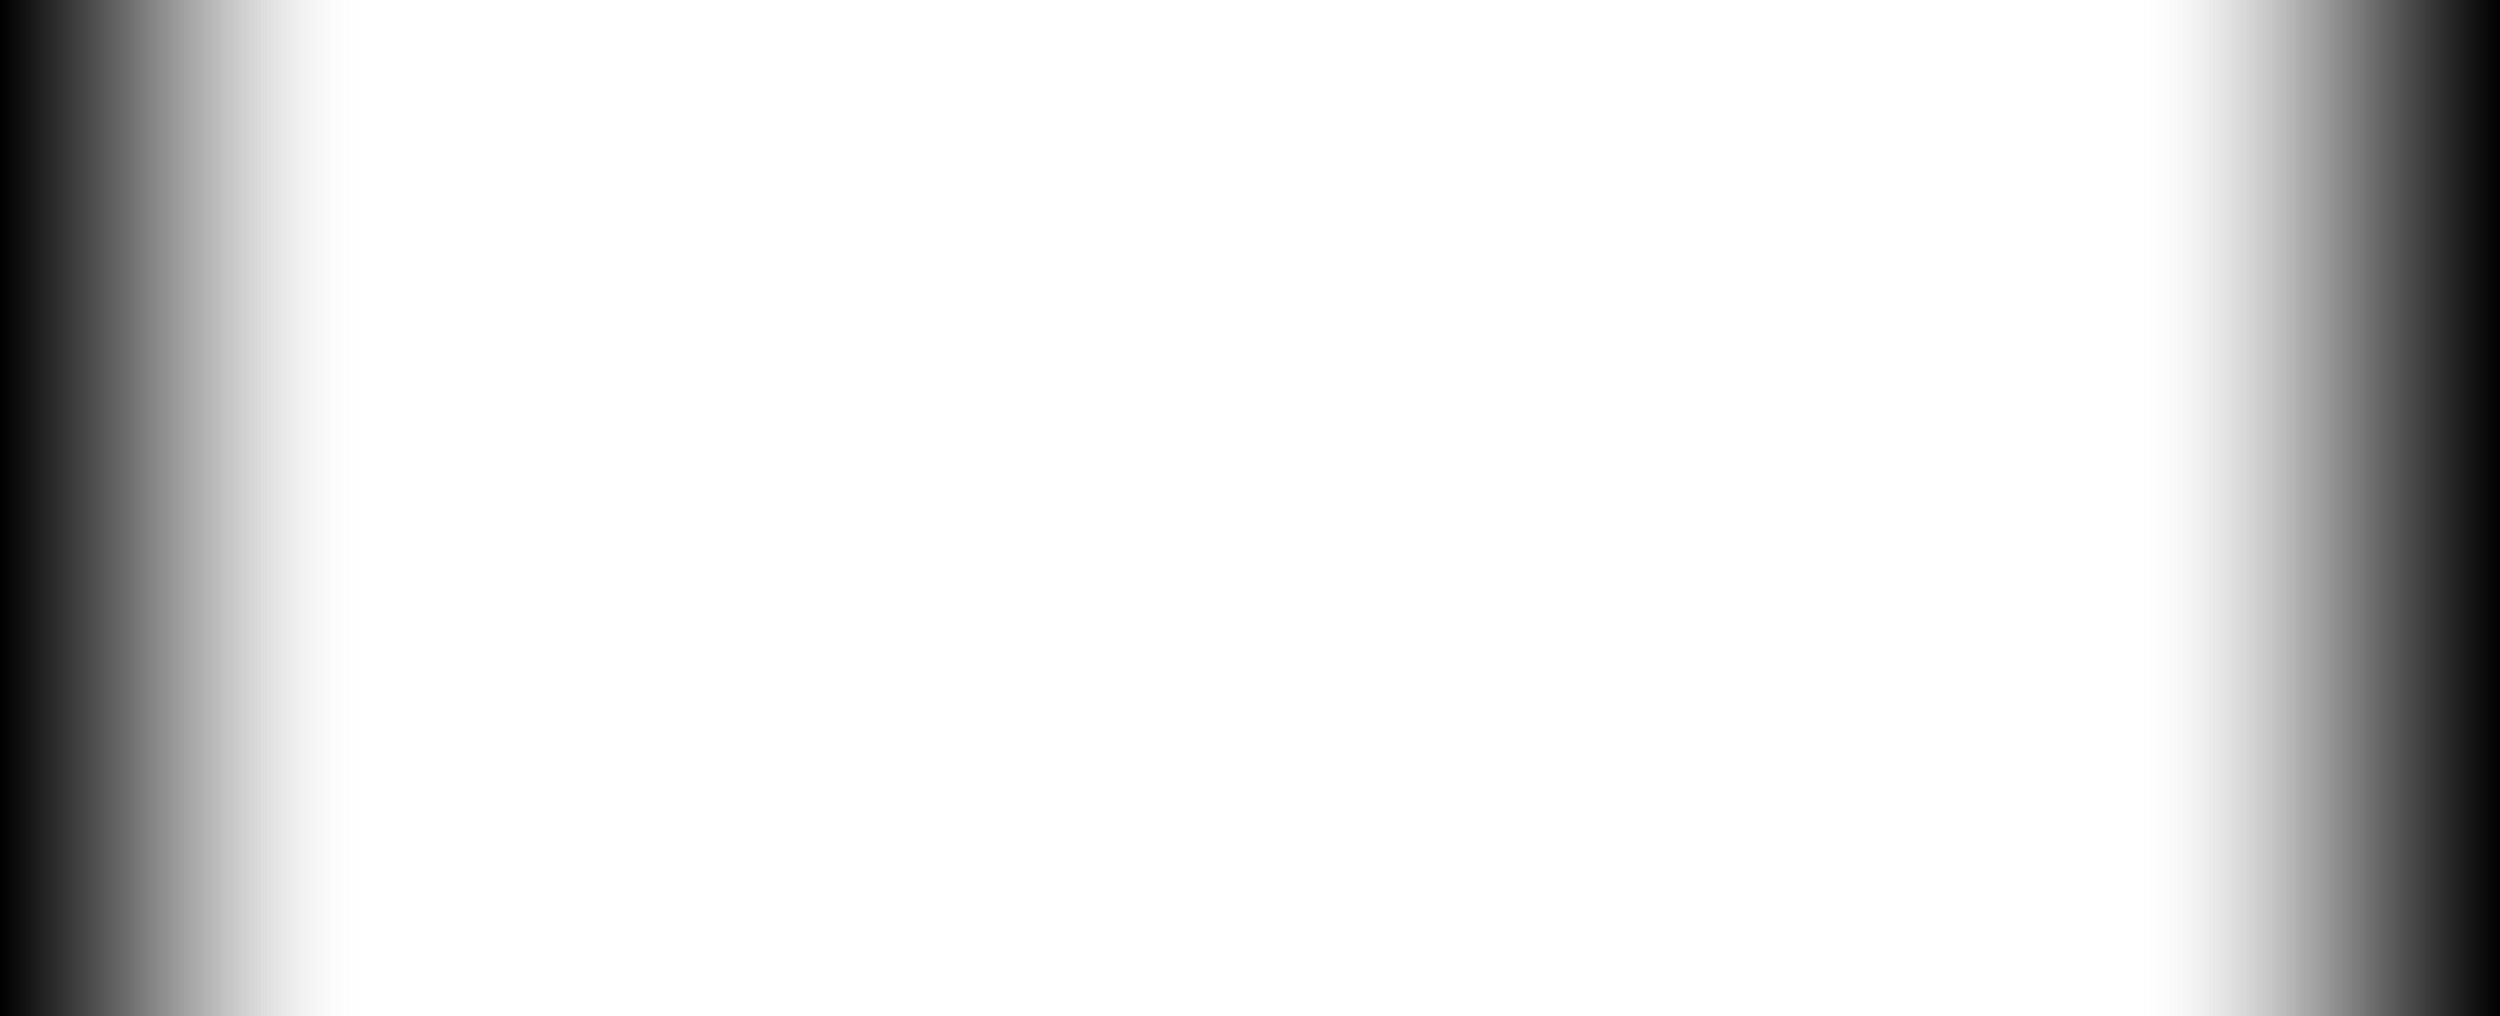 <svg width="728" height="296" viewBox="0 0 728 296" fill="none" xmlns="http://www.w3.org/2000/svg">
<path d="M0 0H728V296H0V0Z" fill="url(#paint0_linear_13_2)"/>
<path d="M0 0H728V296H0V0Z" fill="url(#paint1_linear_13_2)"/>
<path d="M0 0H728V296H0V0Z" fill="url(#paint2_linear_13_2)"/>
<path d="M0 0H728V296H0V0Z" fill="url(#paint3_linear_13_2)"/>
<defs>
<linearGradient id="paint0_linear_13_2" x1="0" y1="148" x2="364" y2="147.999" gradientUnits="userSpaceOnUse">
<stop/>
<stop offset="0.292" stop-color="white" stop-opacity="0"/>
</linearGradient>
<linearGradient id="paint1_linear_13_2" x1="0" y1="148" x2="364" y2="147.999" gradientUnits="userSpaceOnUse">
<stop/>
<stop offset="0.292" stop-color="white" stop-opacity="0"/>
</linearGradient>
<linearGradient id="paint2_linear_13_2" x1="728" y1="148" x2="364" y2="147.999" gradientUnits="userSpaceOnUse">
<stop/>
<stop offset="0.292" stop-color="white" stop-opacity="0"/>
</linearGradient>
<linearGradient id="paint3_linear_13_2" x1="728" y1="148" x2="364" y2="147.999" gradientUnits="userSpaceOnUse">
<stop/>
<stop offset="0.292" stop-color="white" stop-opacity="0"/>
</linearGradient>
</defs>
</svg>
